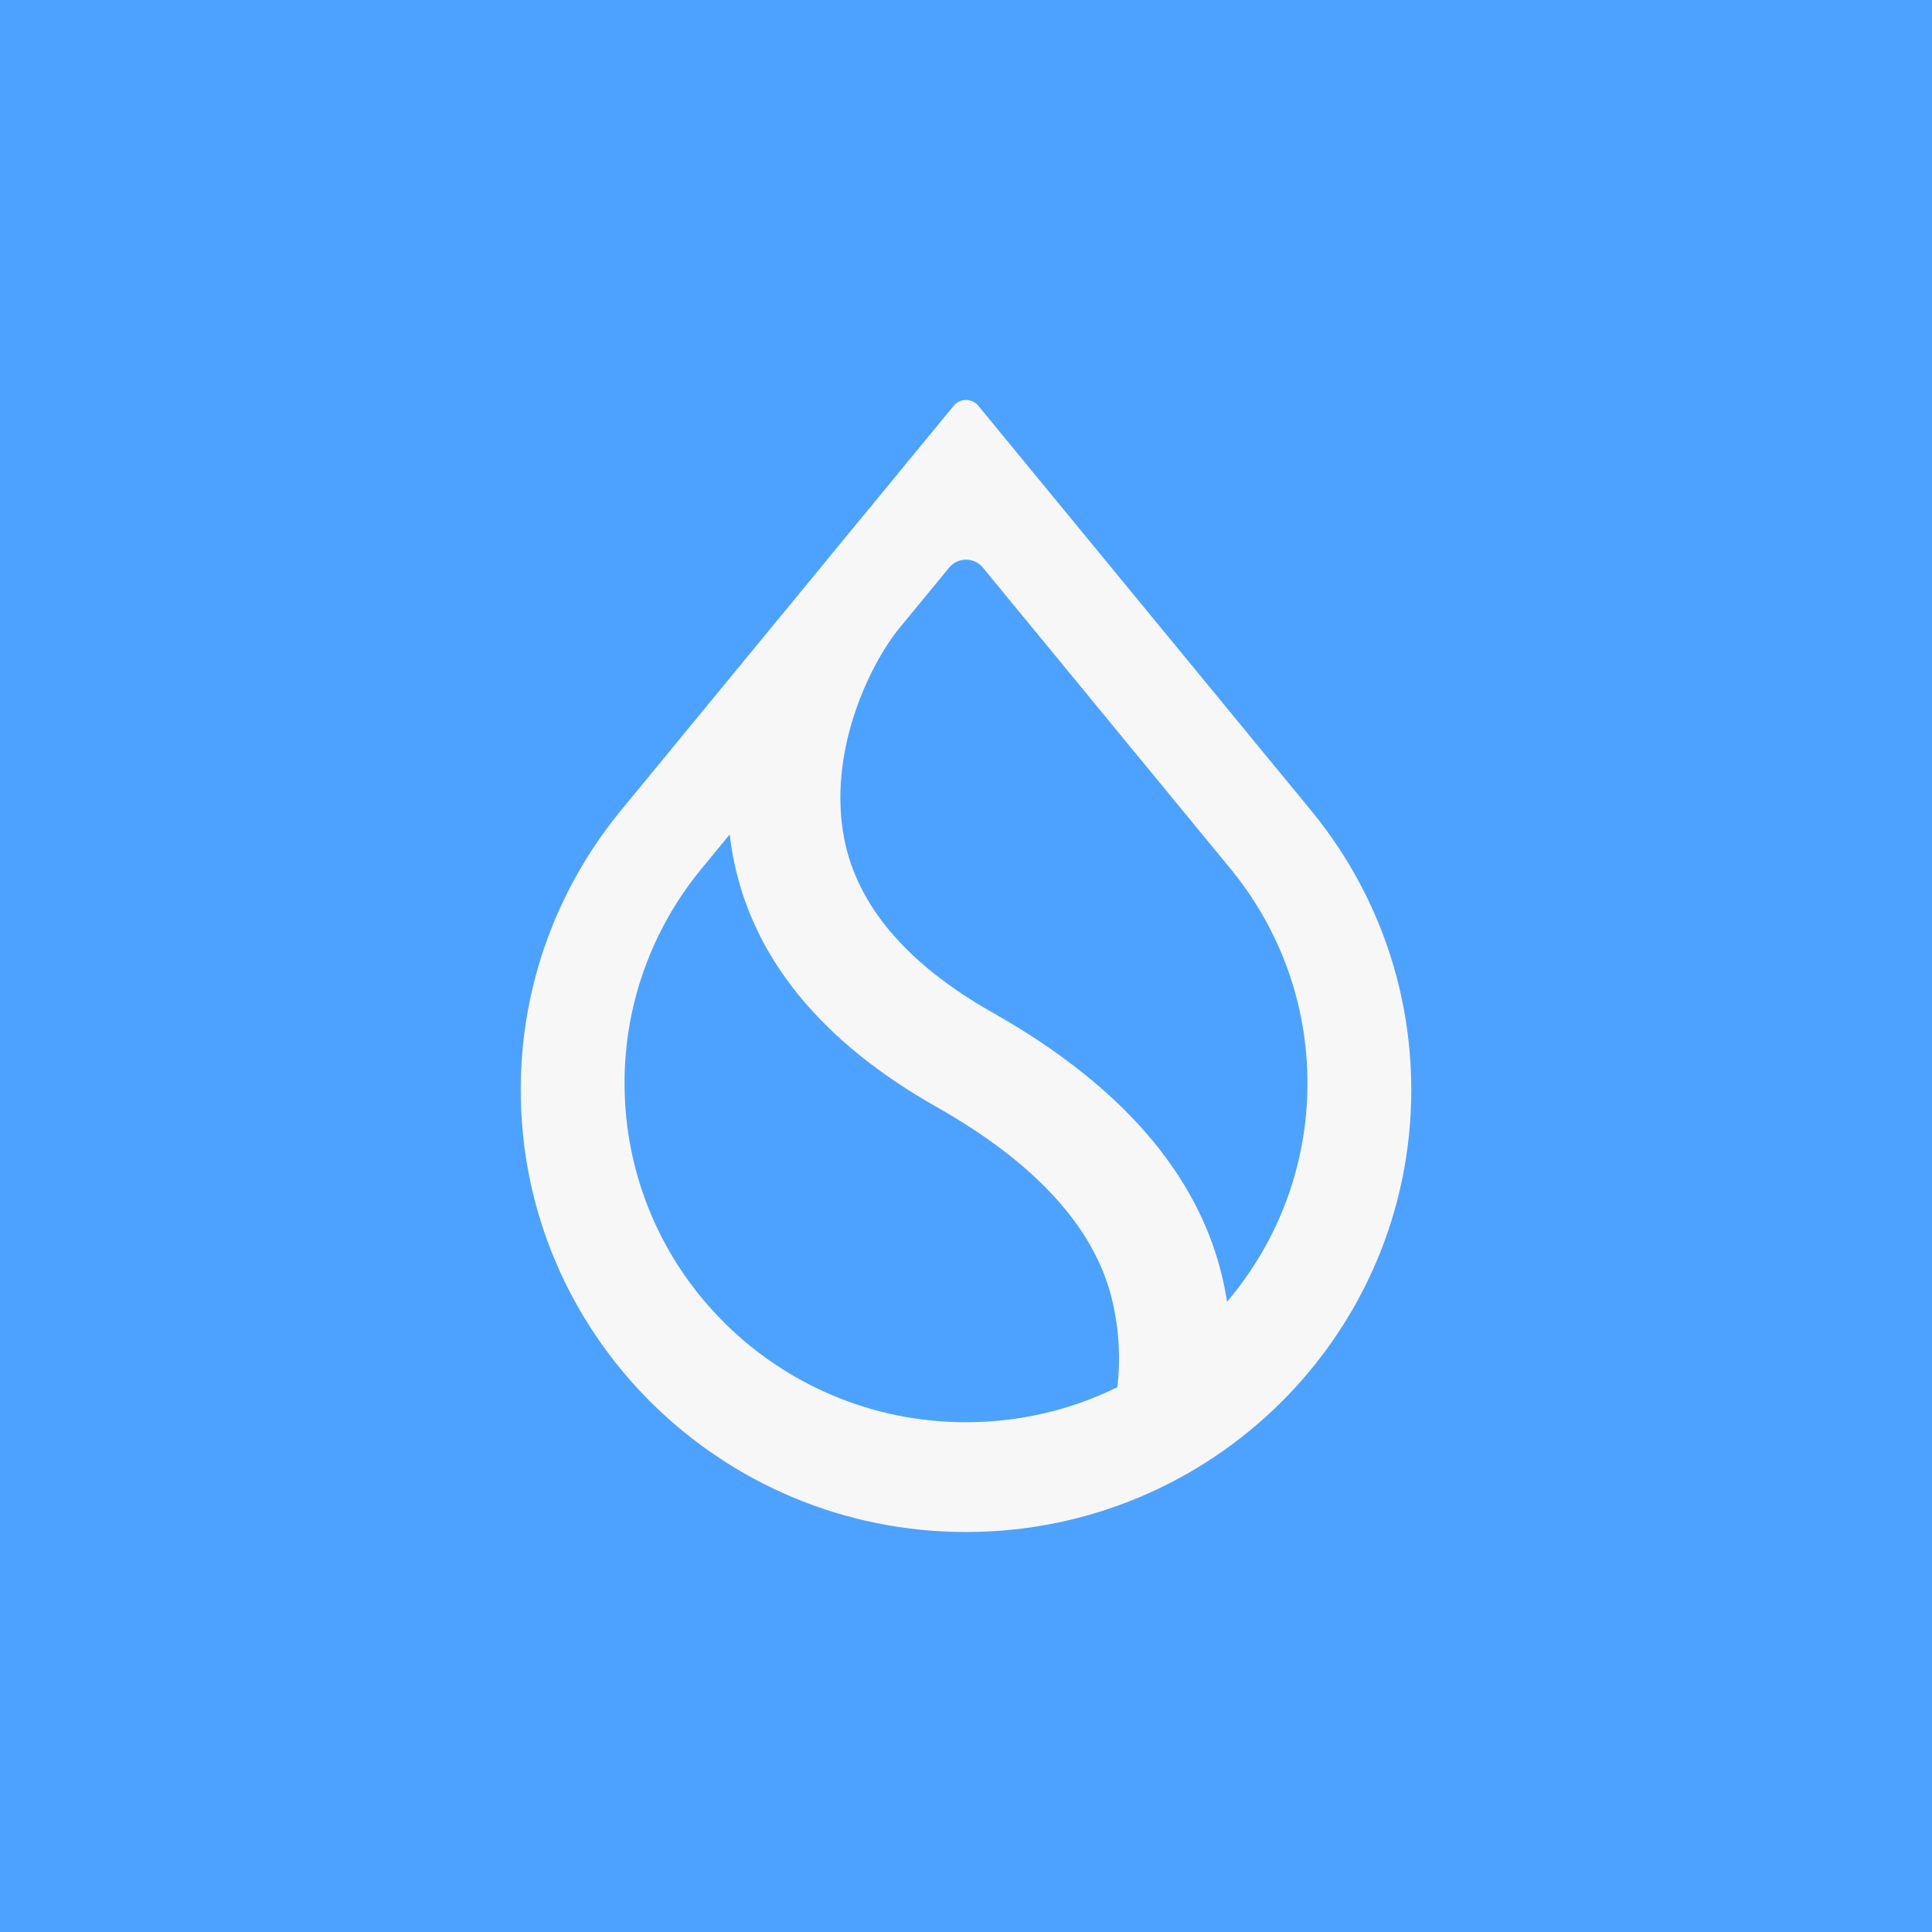 <svg width="256" height="256" viewBox="0 0 256 256" fill="none" xmlns="http://www.w3.org/2000/svg">
<rect x="0" y="0" width="256" height="256" fill="#333333" stroke="none"/>
<g clip-path="url(#clip0_6052_5)">
<path d="M256 0H0V256H256V0Z" fill="#4DA2FF"/>
<path fill-rule="evenodd" clip-rule="evenodd" d="M163.415 115.56L163.413 115.566C169.566 123.239 173.243 132.957 173.243 143.528C173.243 154.256 169.455 164.106 163.136 171.832L162.592 172.497L162.448 171.651C162.326 170.932 162.181 170.207 162.014 169.475C158.852 155.656 148.548 143.806 131.59 134.211C120.138 127.75 113.583 119.969 111.862 111.13C110.751 105.413 111.577 99.672 113.174 94.754C114.77 89.838 117.145 85.719 119.163 83.239L125.761 75.215C126.918 73.808 129.083 73.808 130.24 75.215L163.415 115.56ZM173.85 107.544L129.635 53.77C128.79 52.743 127.21 52.743 126.366 53.77L82.149 107.541L82.006 107.722C73.869 117.764 69 130.525 69 144.418C69 176.771 95.415 203 128 203C160.585 203 187 176.771 187 144.418C187 130.525 182.131 117.764 173.994 107.722L173.85 107.544ZM92.728 115.386L96.685 110.574L96.805 111.462C96.899 112.166 97.014 112.872 97.15 113.583C99.709 126.936 108.851 138.07 124.134 146.694C137.419 154.214 145.154 162.861 147.383 172.344C148.313 176.302 148.479 180.196 148.076 183.601L148.051 183.812L147.859 183.905C141.863 186.818 135.123 188.453 127.998 188.453C103.011 188.453 82.754 168.34 82.754 143.528C82.754 132.875 86.489 123.087 92.728 115.386Z" fill="#F7F7F8"/>
</g>
<defs>
<clipPath id="clip0_6052_5">
<rect width="256" height="256" fill="white"/>
</clipPath>
</defs>
</svg>
